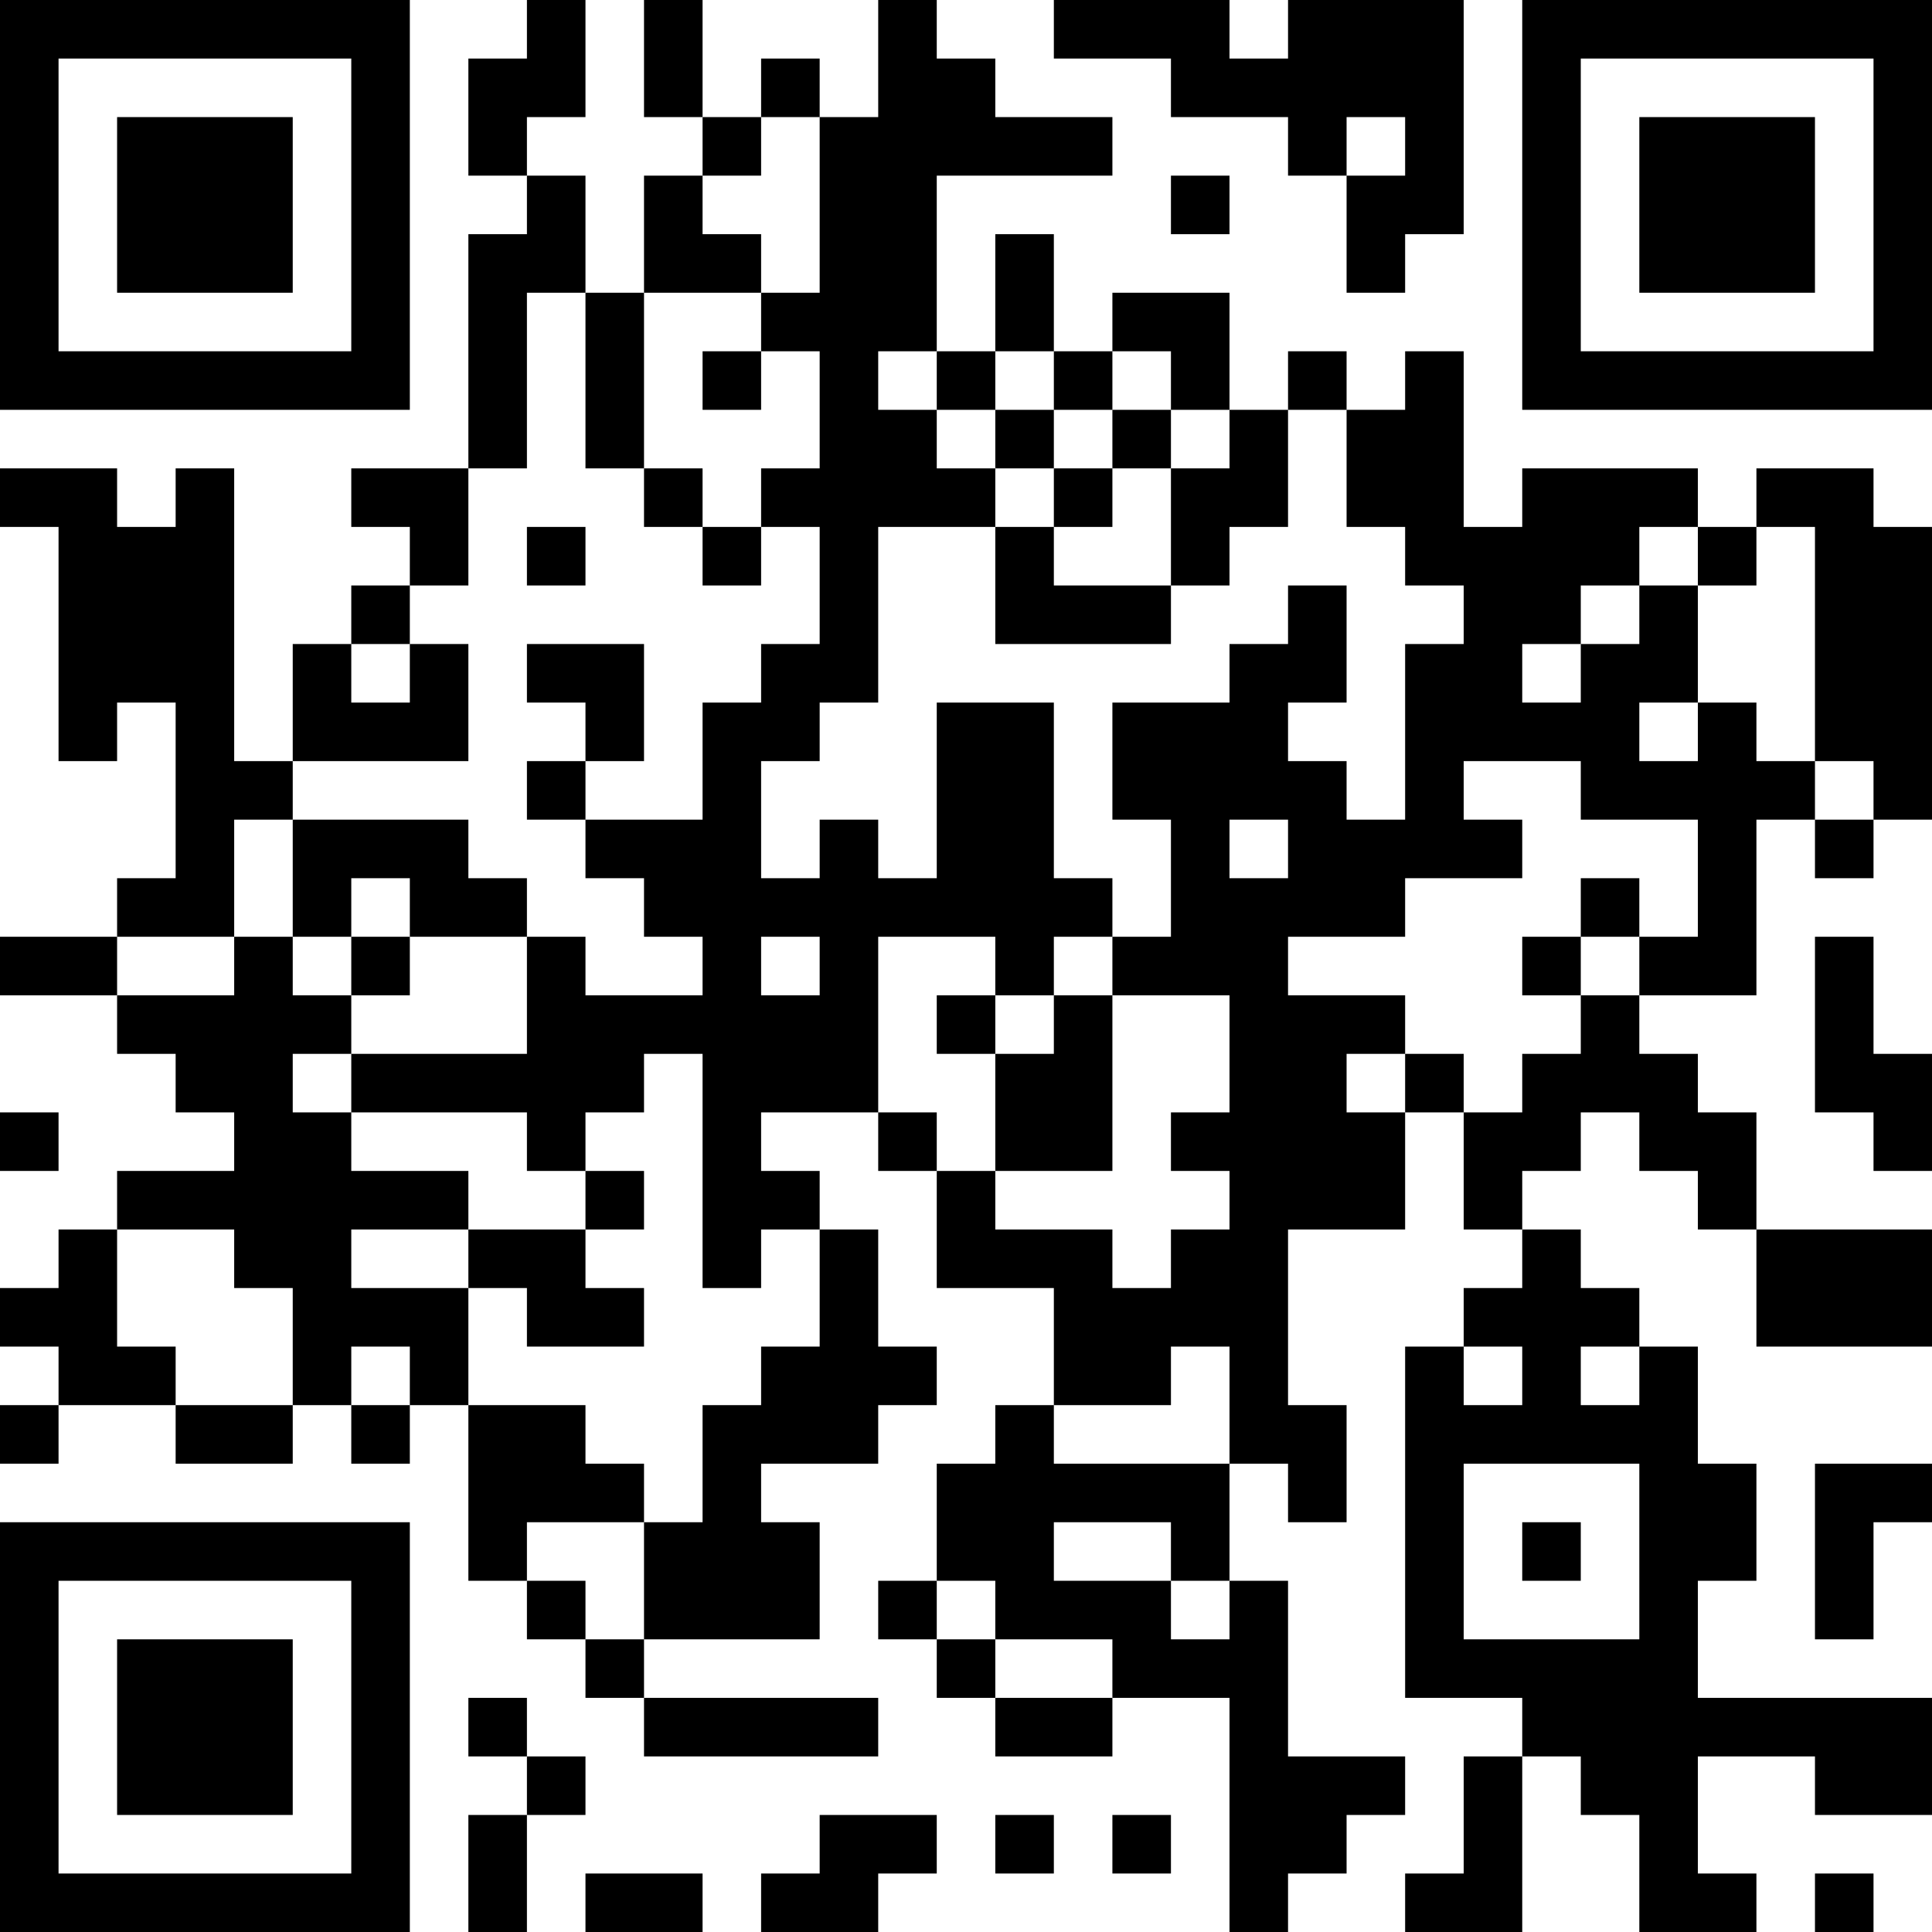 <?xml version="1.0" encoding="UTF-8"?>
<svg xmlns="http://www.w3.org/2000/svg" version="1.1" width="500" height="500" viewBox="0 0 500 500"><rect x="0" y="0" width="500" height="500" fill="#ffffff"/><g transform="scale(15.152)"><g transform="translate(0,0)"><path fill-rule="evenodd" d="M9 0L9 1L8 1L8 3L9 3L9 4L8 4L8 8L6 8L6 9L7 9L7 10L6 10L6 11L5 11L5 13L4 13L4 8L3 8L3 9L2 9L2 8L0 8L0 9L1 9L1 13L2 13L2 12L3 12L3 15L2 15L2 16L0 16L0 17L2 17L2 18L3 18L3 19L4 19L4 20L2 20L2 21L1 21L1 22L0 22L0 23L1 23L1 24L0 24L0 25L1 25L1 24L3 24L3 25L5 25L5 24L6 24L6 25L7 25L7 24L8 24L8 27L9 27L9 28L10 28L10 29L11 29L11 30L15 30L15 29L11 29L11 28L14 28L14 26L13 26L13 25L15 25L15 24L16 24L16 23L15 23L15 21L14 21L14 20L13 20L13 19L15 19L15 20L16 20L16 22L18 22L18 24L17 24L17 25L16 25L16 27L15 27L15 28L16 28L16 29L17 29L17 30L19 30L19 29L21 29L21 33L22 33L22 32L23 32L23 31L24 31L24 30L22 30L22 27L21 27L21 25L22 25L22 26L23 26L23 24L22 24L22 21L24 21L24 19L25 19L25 21L26 21L26 22L25 22L25 23L24 23L24 29L26 29L26 30L25 30L25 32L24 32L24 33L26 33L26 30L27 30L27 31L28 31L28 33L30 33L30 32L29 32L29 30L31 30L31 31L33 31L33 29L29 29L29 27L30 27L30 25L29 25L29 23L28 23L28 22L27 22L27 21L26 21L26 20L27 20L27 19L28 19L28 20L29 20L29 21L30 21L30 23L33 23L33 21L30 21L30 19L29 19L29 18L28 18L28 17L30 17L30 14L31 14L31 15L32 15L32 14L33 14L33 9L32 9L32 8L30 8L30 9L29 9L29 8L26 8L26 9L25 9L25 6L24 6L24 7L23 7L23 6L22 6L22 7L21 7L21 5L19 5L19 6L18 6L18 4L17 4L17 6L16 6L16 3L19 3L19 2L17 2L17 1L16 1L16 0L15 0L15 2L14 2L14 1L13 1L13 2L12 2L12 0L11 0L11 2L12 2L12 3L11 3L11 5L10 5L10 3L9 3L9 2L10 2L10 0ZM18 0L18 1L20 1L20 2L22 2L22 3L23 3L23 5L24 5L24 4L25 4L25 0L22 0L22 1L21 1L21 0ZM13 2L13 3L12 3L12 4L13 4L13 5L11 5L11 8L10 8L10 5L9 5L9 8L8 8L8 10L7 10L7 11L6 11L6 12L7 12L7 11L8 11L8 13L5 13L5 14L4 14L4 16L2 16L2 17L4 17L4 16L5 16L5 17L6 17L6 18L5 18L5 19L6 19L6 20L8 20L8 21L6 21L6 22L8 22L8 24L10 24L10 25L11 25L11 26L9 26L9 27L10 27L10 28L11 28L11 26L12 26L12 24L13 24L13 23L14 23L14 21L13 21L13 22L12 22L12 18L11 18L11 19L10 19L10 20L9 20L9 19L6 19L6 18L9 18L9 16L10 16L10 17L12 17L12 16L11 16L11 15L10 15L10 14L12 14L12 12L13 12L13 11L14 11L14 9L13 9L13 8L14 8L14 6L13 6L13 5L14 5L14 2ZM23 2L23 3L24 3L24 2ZM20 3L20 4L21 4L21 3ZM12 6L12 7L13 7L13 6ZM15 6L15 7L16 7L16 8L17 8L17 9L15 9L15 12L14 12L14 13L13 13L13 15L14 15L14 14L15 14L15 15L16 15L16 12L18 12L18 15L19 15L19 16L18 16L18 17L17 17L17 16L15 16L15 19L16 19L16 20L17 20L17 21L19 21L19 22L20 22L20 21L21 21L21 20L20 20L20 19L21 19L21 17L19 17L19 16L20 16L20 14L19 14L19 12L21 12L21 11L22 11L22 10L23 10L23 12L22 12L22 13L23 13L23 14L24 14L24 11L25 11L25 10L24 10L24 9L23 9L23 7L22 7L22 9L21 9L21 10L20 10L20 8L21 8L21 7L20 7L20 6L19 6L19 7L18 7L18 6L17 6L17 7L16 7L16 6ZM17 7L17 8L18 8L18 9L17 9L17 11L20 11L20 10L18 10L18 9L19 9L19 8L20 8L20 7L19 7L19 8L18 8L18 7ZM11 8L11 9L12 9L12 10L13 10L13 9L12 9L12 8ZM9 9L9 10L10 10L10 9ZM28 9L28 10L27 10L27 11L26 11L26 12L27 12L27 11L28 11L28 10L29 10L29 12L28 12L28 13L29 13L29 12L30 12L30 13L31 13L31 14L32 14L32 13L31 13L31 9L30 9L30 10L29 10L29 9ZM9 11L9 12L10 12L10 13L9 13L9 14L10 14L10 13L11 13L11 11ZM25 13L25 14L26 14L26 15L24 15L24 16L22 16L22 17L24 17L24 18L23 18L23 19L24 19L24 18L25 18L25 19L26 19L26 18L27 18L27 17L28 17L28 16L29 16L29 14L27 14L27 13ZM5 14L5 16L6 16L6 17L7 17L7 16L9 16L9 15L8 15L8 14ZM21 14L21 15L22 15L22 14ZM6 15L6 16L7 16L7 15ZM27 15L27 16L26 16L26 17L27 17L27 16L28 16L28 15ZM13 16L13 17L14 17L14 16ZM31 16L31 19L32 19L32 20L33 20L33 18L32 18L32 16ZM16 17L16 18L17 18L17 20L19 20L19 17L18 17L18 18L17 18L17 17ZM0 19L0 20L1 20L1 19ZM10 20L10 21L8 21L8 22L9 22L9 23L11 23L11 22L10 22L10 21L11 21L11 20ZM2 21L2 23L3 23L3 24L5 24L5 22L4 22L4 21ZM6 23L6 24L7 24L7 23ZM20 23L20 24L18 24L18 25L21 25L21 23ZM25 23L25 24L26 24L26 23ZM27 23L27 24L28 24L28 23ZM25 25L25 28L28 28L28 25ZM31 25L31 28L32 28L32 26L33 26L33 25ZM18 26L18 27L20 27L20 28L21 28L21 27L20 27L20 26ZM26 26L26 27L27 27L27 26ZM16 27L16 28L17 28L17 29L19 29L19 28L17 28L17 27ZM8 29L8 30L9 30L9 31L8 31L8 33L9 33L9 31L10 31L10 30L9 30L9 29ZM14 31L14 32L13 32L13 33L15 33L15 32L16 32L16 31ZM17 31L17 32L18 32L18 31ZM19 31L19 32L20 32L20 31ZM10 32L10 33L12 33L12 32ZM31 32L31 33L32 33L32 32ZM0 0L0 7L7 7L7 0ZM1 1L1 6L6 6L6 1ZM2 2L2 5L5 5L5 2ZM26 0L26 7L33 7L33 0ZM27 1L27 6L32 6L32 1ZM28 2L28 5L31 5L31 2ZM0 26L0 33L7 33L7 26ZM1 27L1 32L6 32L6 27ZM2 28L2 31L5 31L5 28Z" fill="#000000"/></g></g></svg>
